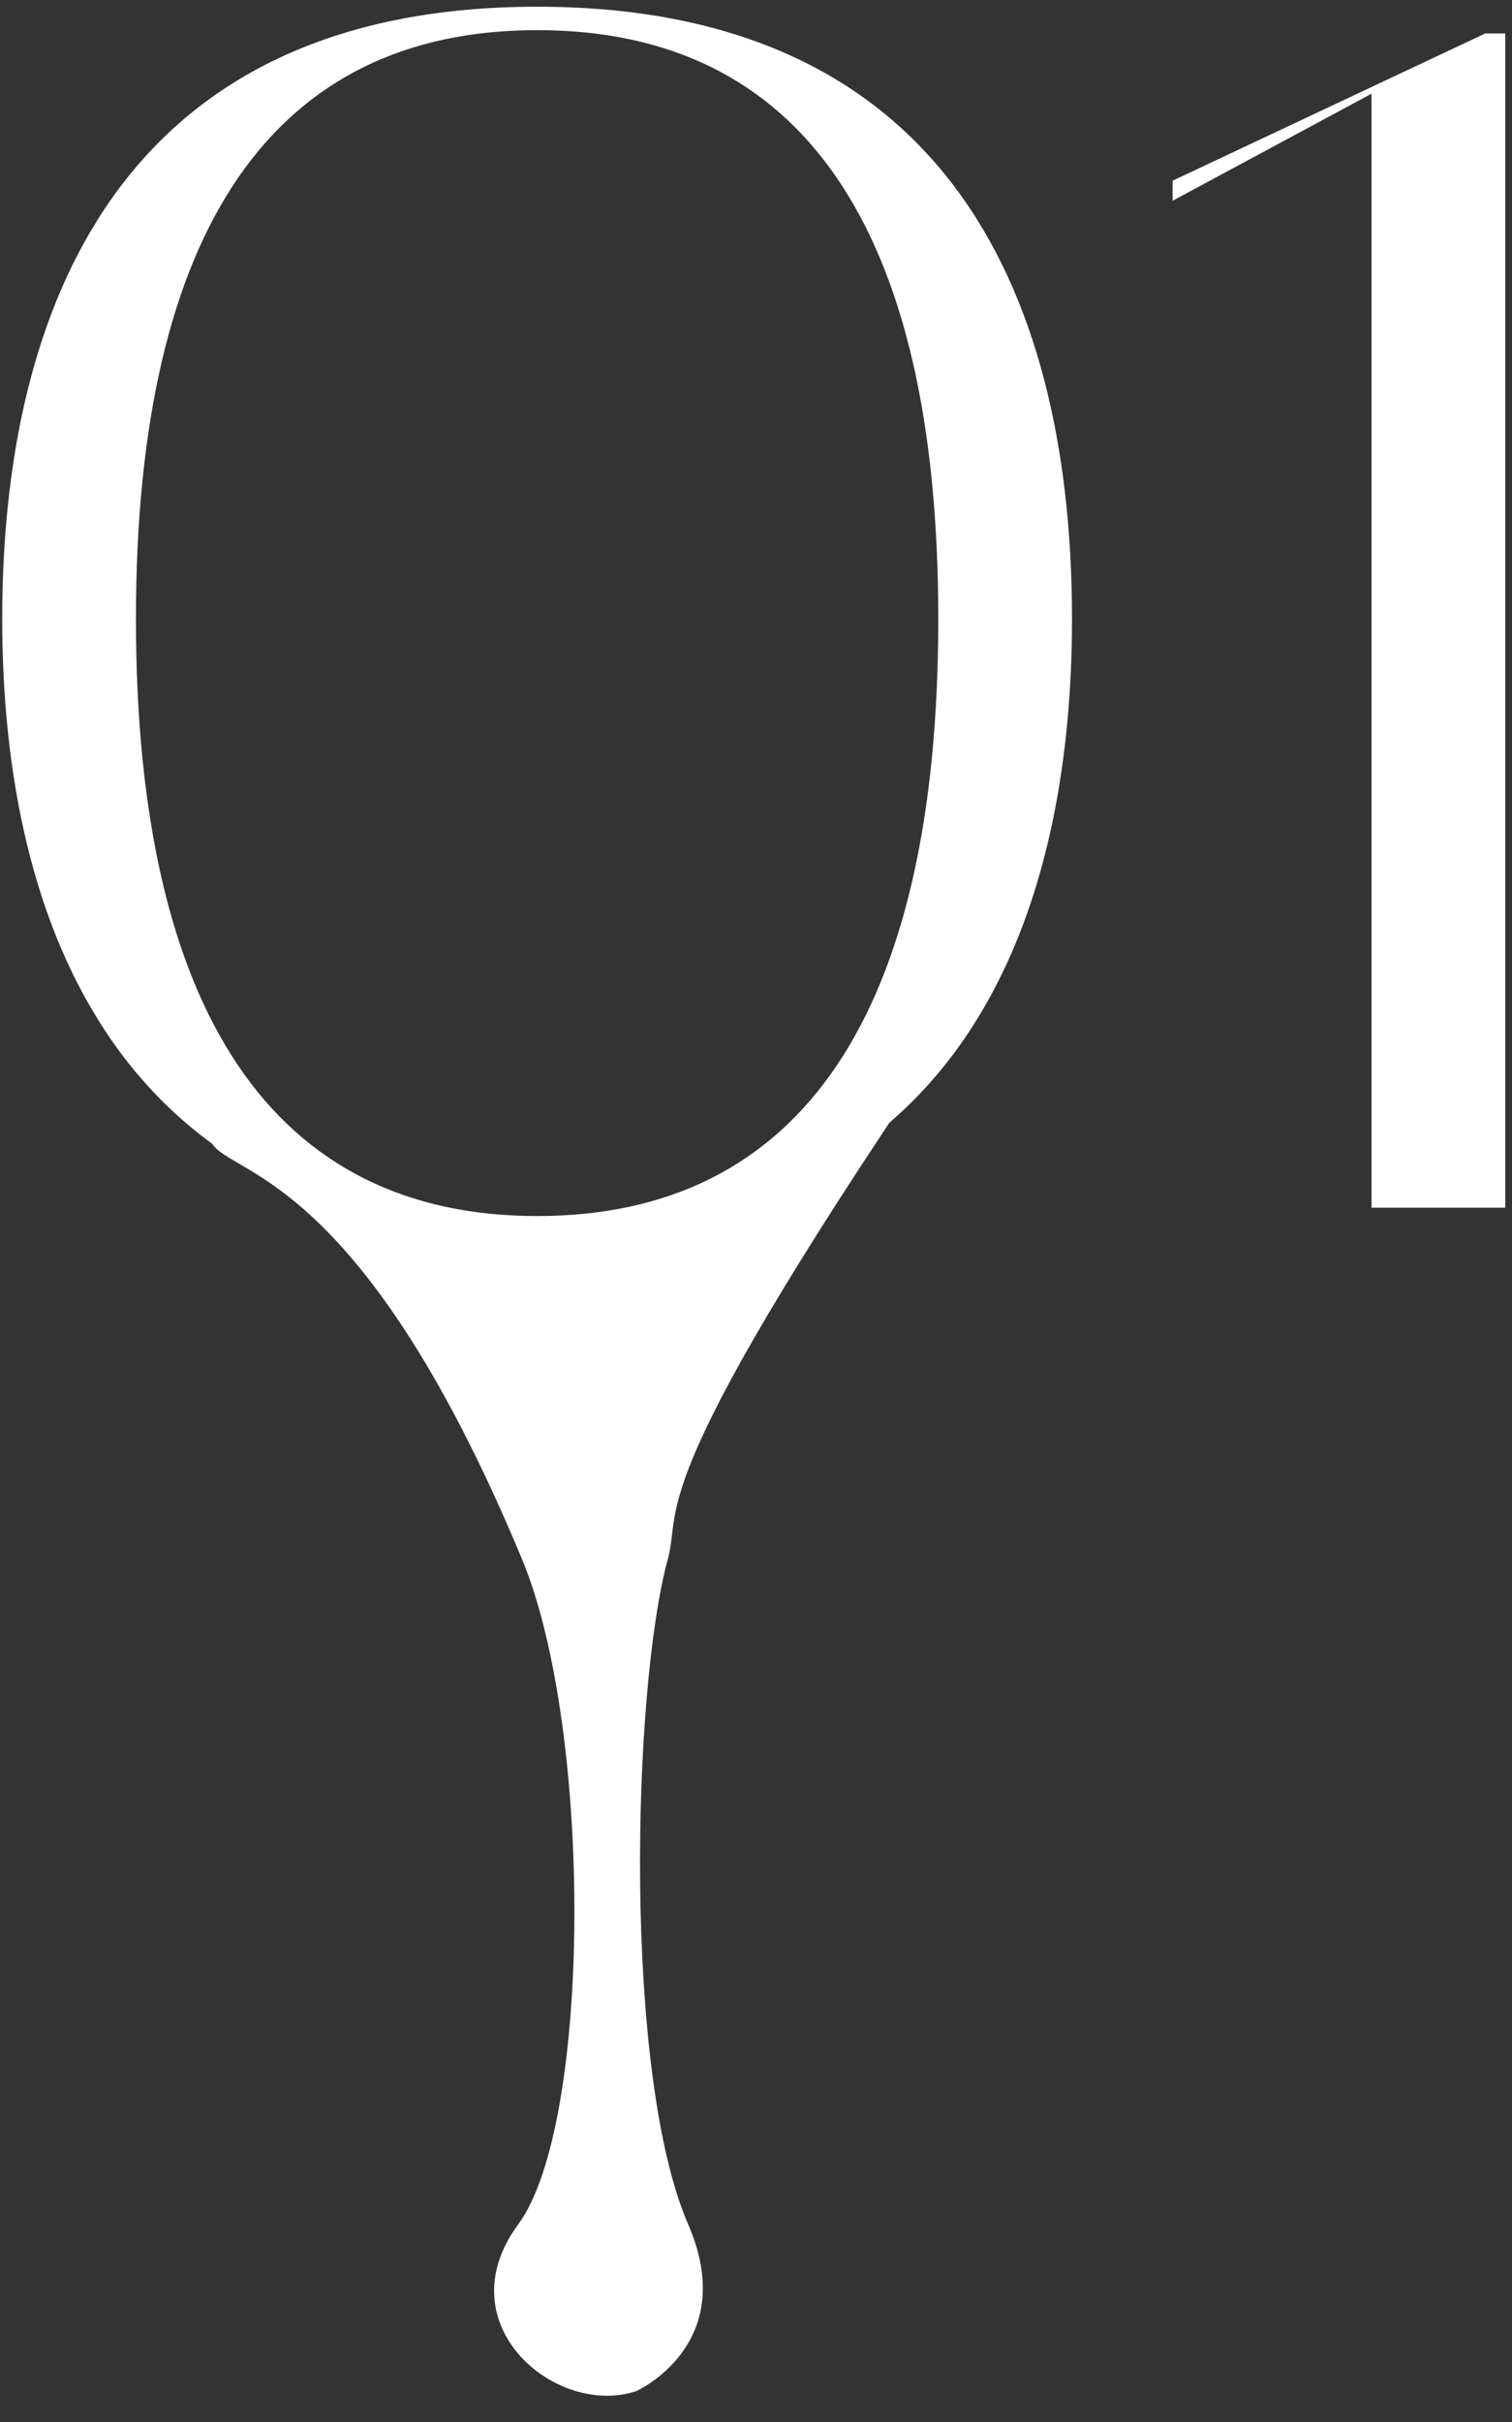 <svg width="223" height="357" viewBox="0 0 223 357" fill="none" xmlns="http://www.w3.org/2000/svg">
<rect x="0" y="0" width="223" height="357" fill="#333333" stroke="none"/>
<path d="M79.216 182.191C141.096 182.191 158.106 136.337 158.106 91.221C158.106 45.613 141.096 0.991 79.216 0.991C17.584 0.991 0.327 45.613 0.327 91.221C0.327 136.337 17.584 182.191 79.216 182.191ZM79.216 179.233C40.511 179.233 20.049 149.403 20.049 91.221C20.049 33.533 40.511 4.443 79.216 4.443C118.168 4.443 138.384 33.533 138.384 91.221C138.384 149.403 118.168 179.233 79.216 179.233Z" fill="white"/>
<path d="M222.006 178V4.936H219.047L172.946 26.63V29.589L202.283 13.811V178H222.006Z" fill="white"/>
<path d="M76.98 229.779C52.501 171 33.001 173.5 31.001 168C35.001 165.5 90.501 206.5 143.001 148C93.831 219.5 100.713 221.695 98.501 229.779C93.227 249.052 91.876 305.691 101.501 327.856C109.201 345.588 93.831 352.431 93.831 352.431C81.964 356.358 65.573 342.551 76.425 327.856C87.278 313.16 87.487 255.011 76.98 229.779Z" fill="white"/>
</svg>
